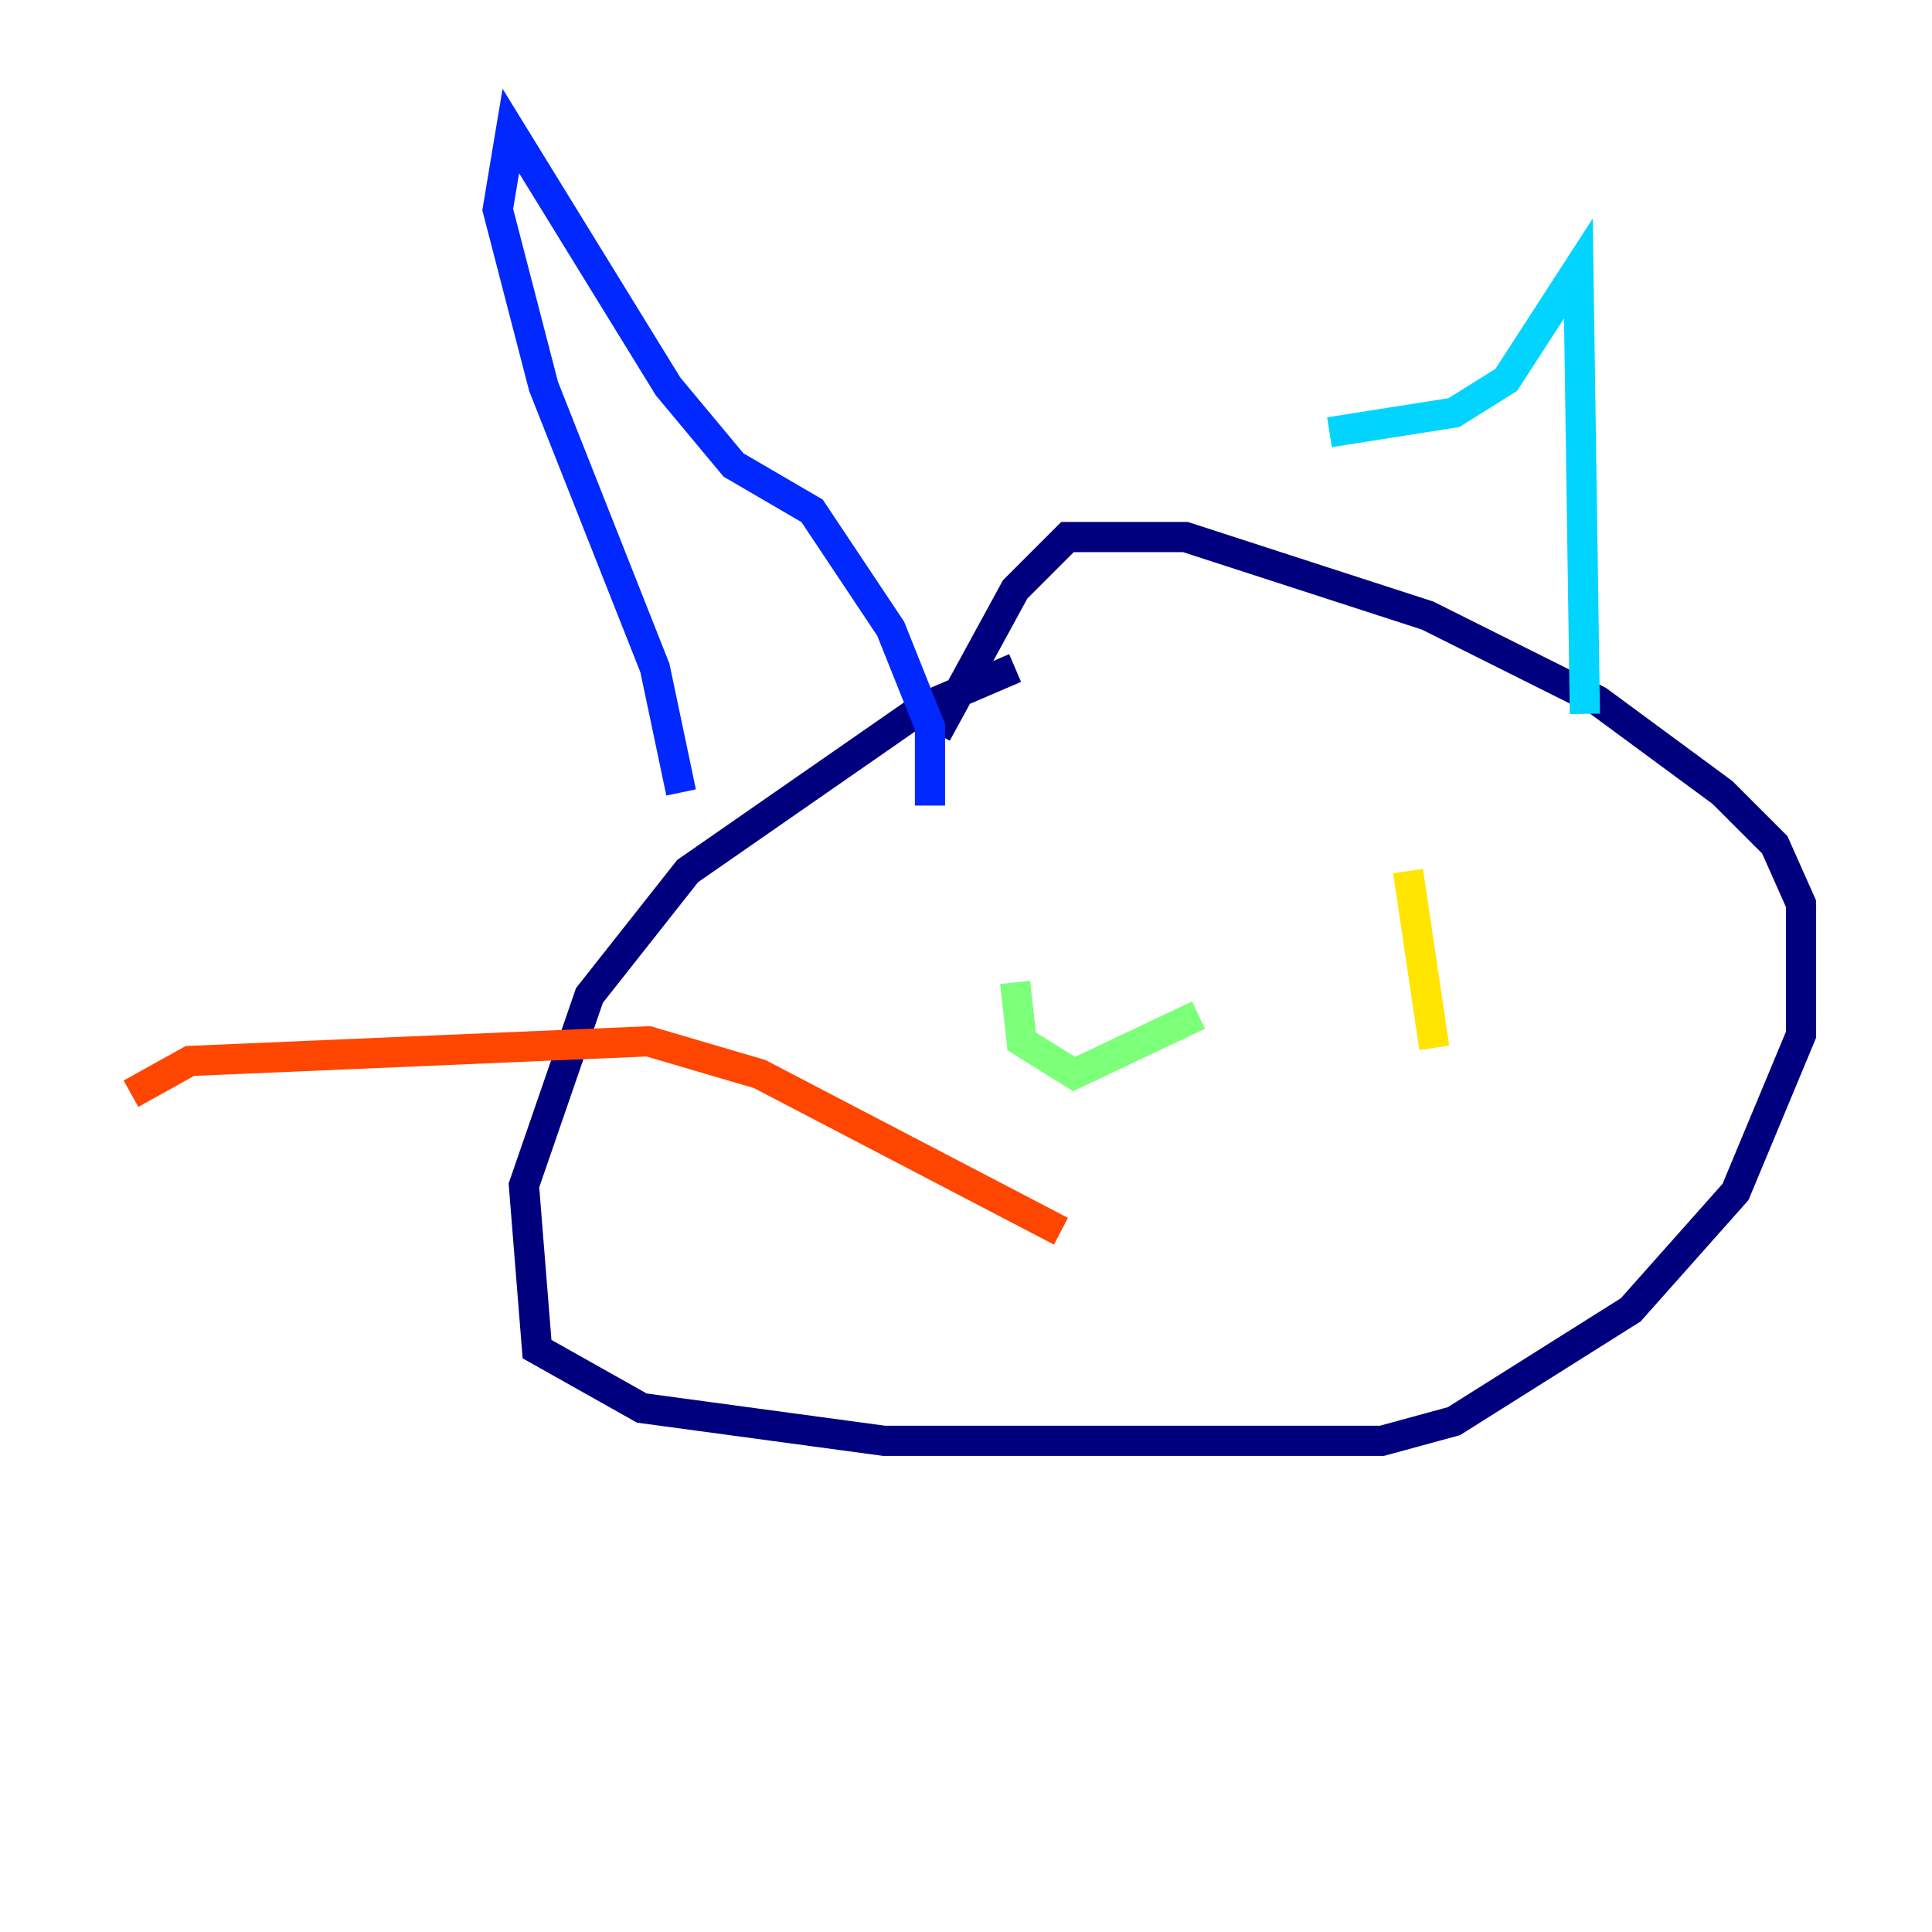 <?xml version="1.0" encoding="utf-8" ?>
<svg baseProfile="tiny" height="128" version="1.2" viewBox="0,0,128,128" width="128" xmlns="http://www.w3.org/2000/svg" xmlns:ev="http://www.w3.org/2001/xml-events" xmlns:xlink="http://www.w3.org/1999/xlink"><defs /><polyline fill="none" points="67.254,44.258 61.18,46.861 45.559,57.709 39.051,65.953 34.712,78.536 35.58,89.383 42.522,93.288 58.576,95.458 91.552,95.458 96.325,94.156 108.041,86.78 114.983,78.969 119.322,68.556 119.322,59.878 117.586,55.973 114.115,52.502 105.871,46.427 94.59,40.786 78.536,35.58 70.725,35.58 67.254,39.051 62.047,48.597" stroke="#00007f" stroke-width="2" /><polyline fill="none" points="61.614,53.37 61.614,48.163 59.01,41.654 53.803,33.844 48.597,30.807 44.258,25.6 33.844,8.678 32.976,13.885 36.014,25.6 43.39,44.258 45.125,52.502" stroke="#0028ff" stroke-width="2" /><polyline fill="none" points="88.081,28.637 96.325,27.336 99.797,25.166 104.57,17.79 105.003,47.295" stroke="#00d4ff" stroke-width="2" /><polyline fill="none" points="67.254,65.085 67.688,68.99 71.159,71.159 79.403,67.254" stroke="#7cff79" stroke-width="2" /><polyline fill="none" points="93.288,57.709 95.024,69.424" stroke="#ffe500" stroke-width="2" /><polyline fill="none" points="70.291,81.573 50.332,71.159 42.956,68.99 12.583,70.291 8.678,72.461" stroke="#ff4600" stroke-width="2" /><polyline fill="none" points="51.2,85.044 51.2,85.044" stroke="#7f0000" stroke-width="2" /></svg>